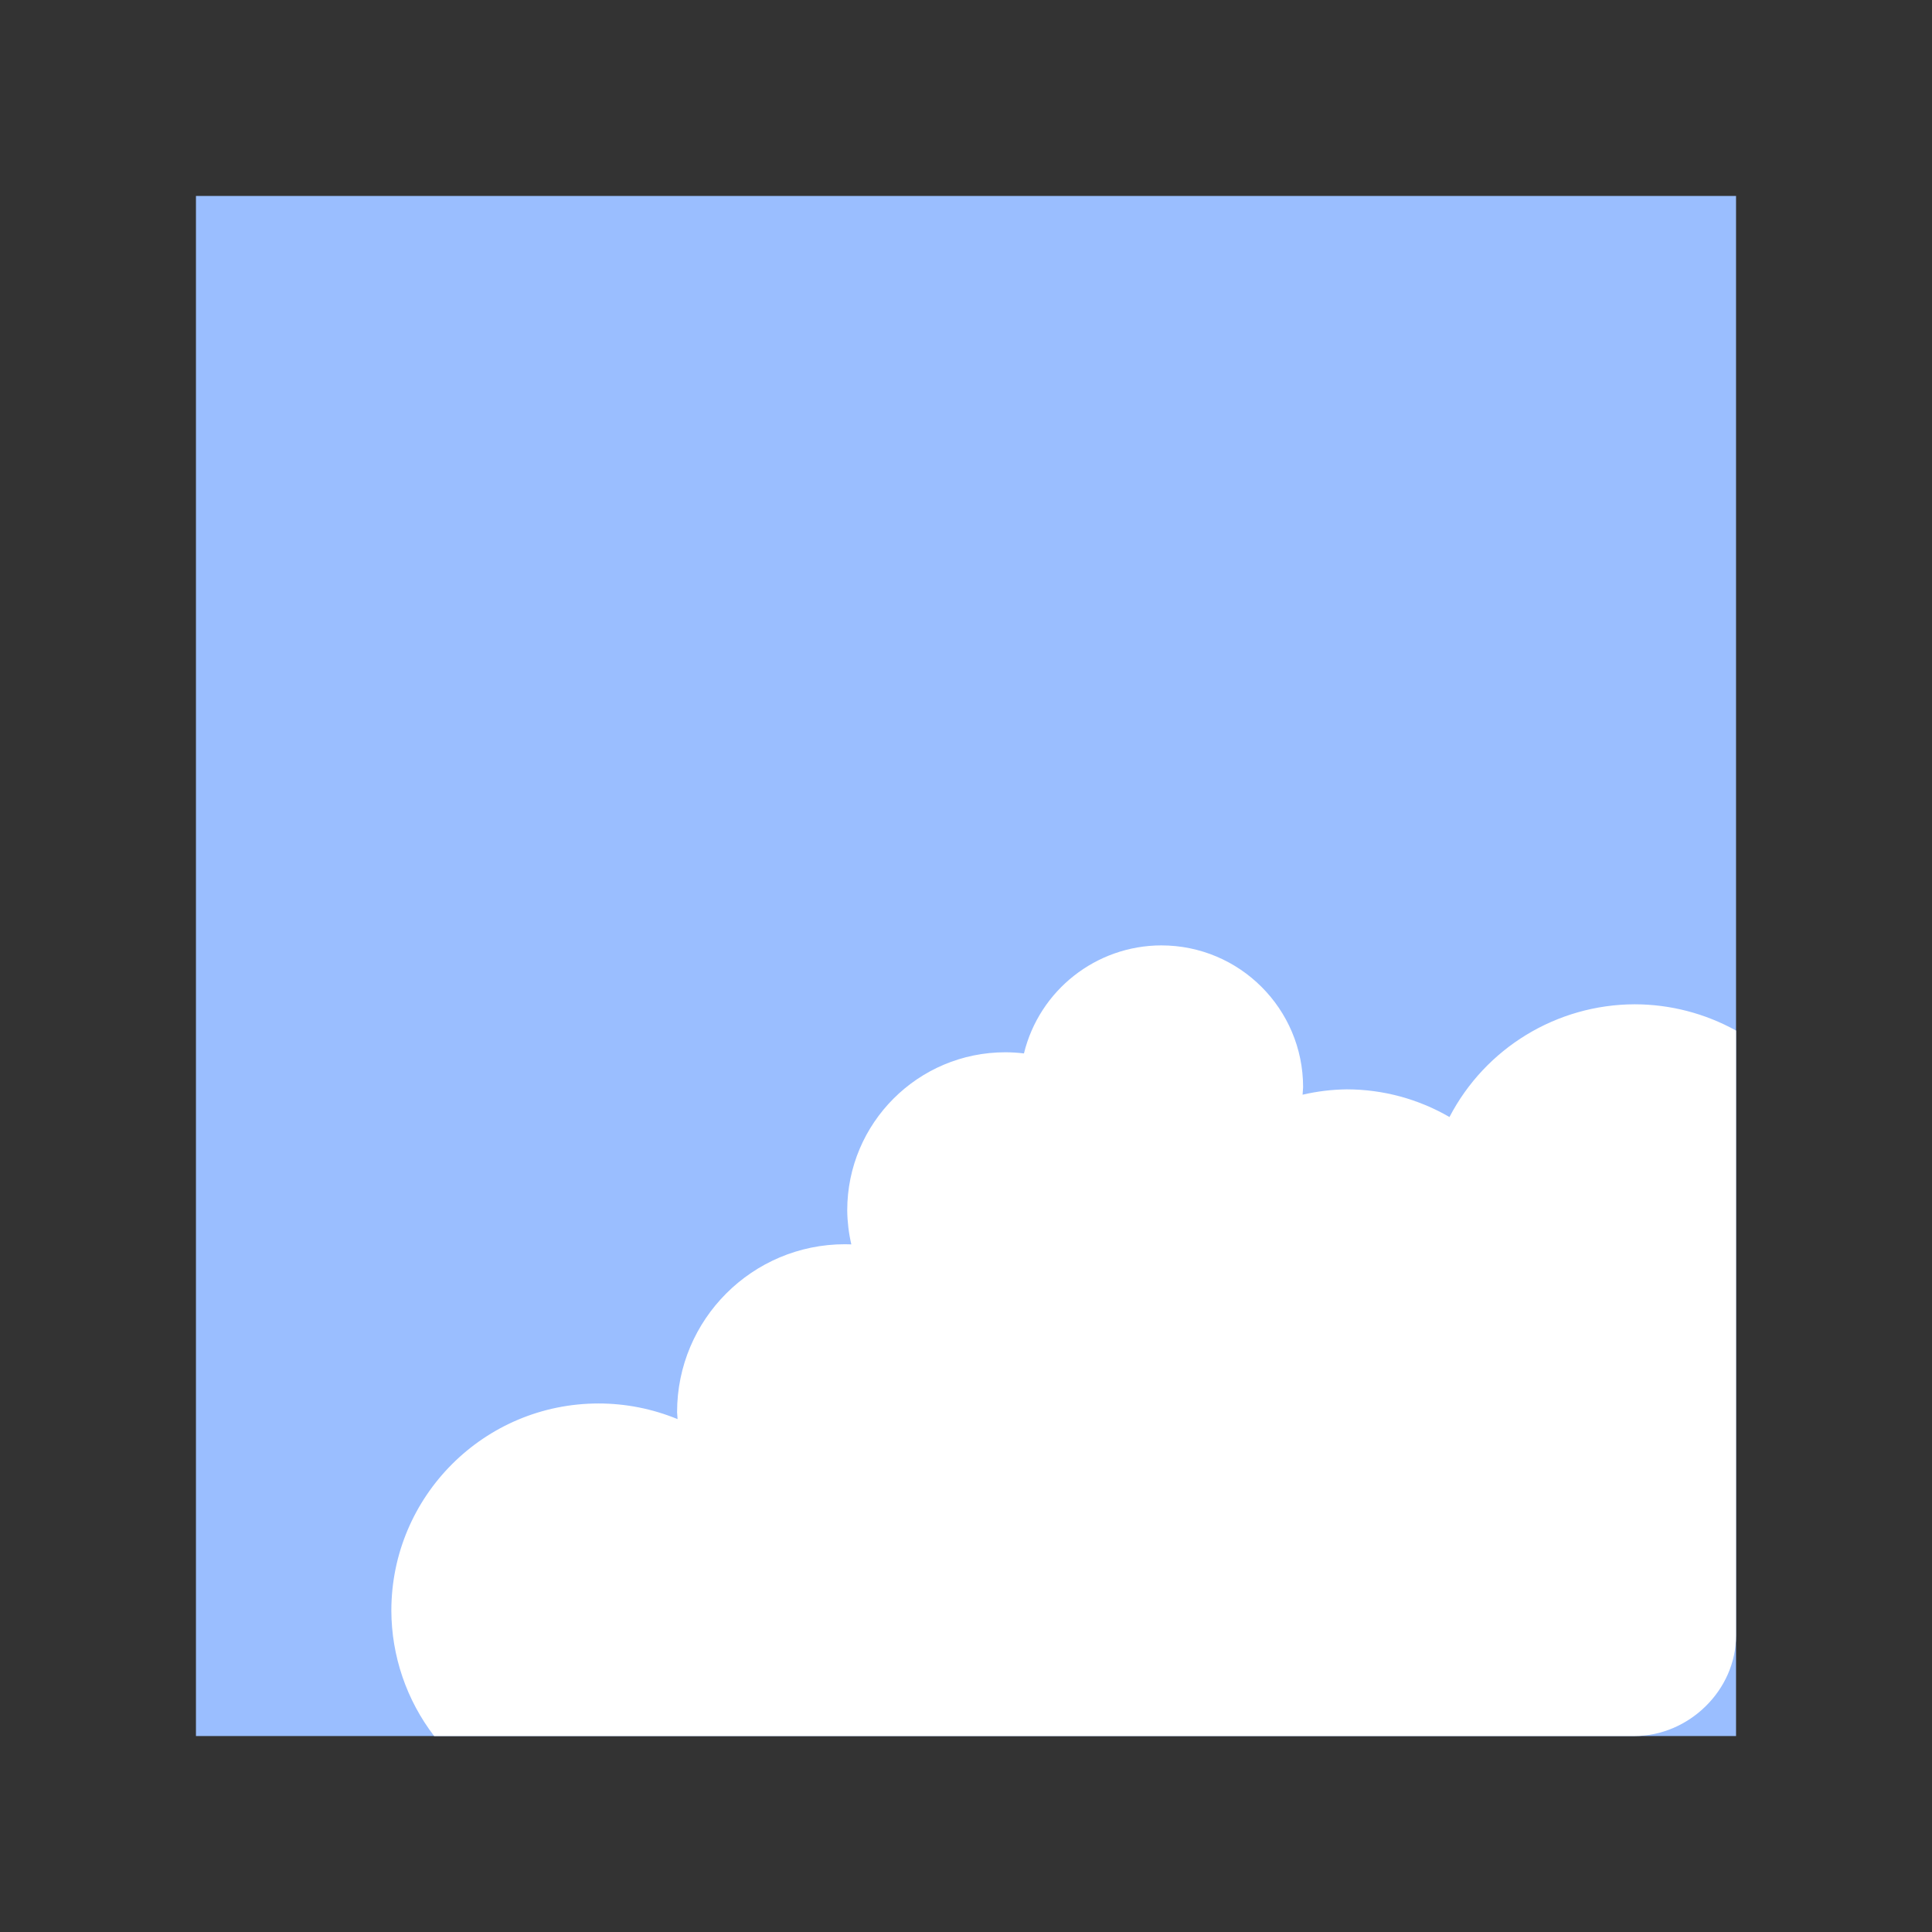 <?xml version="1.0" encoding="UTF-8" standalone="no"?>
<!-- Created with Inkscape (http://www.inkscape.org/) -->

<svg
   width="192"
   height="192"
   viewBox="0 0 192 192"
   version="1.1"
   id="svg1"
   sodipodi:docname="bluesky.svg"
   xml:space="preserve"
   inkscape:version="1.3 (0e150ed6c4, 2023-07-21)"
   inkscape:export-filename="bluesky.png"
   inkscape:export-xdpi="96"
   inkscape:export-ydpi="96"
   xmlns:inkscape="http://www.inkscape.org/namespaces/inkscape"
   xmlns:sodipodi="http://sodipodi.sourceforge.net/DTD/sodipodi-0.dtd"
   xmlns="http://www.w3.org/2000/svg"
   xmlns:svg="http://www.w3.org/2000/svg"><rect x="0" y="0" width="192" height="192" fill="#333333" stroke="none"/><sodipodi:namedview
     id="namedview1"
     pagecolor="#505050"
     bordercolor="#eeeeee"
     borderopacity="1"
     inkscape:showpageshadow="0"
     inkscape:pageopacity="0"
     inkscape:pagecheckerboard="false"
     inkscape:deskcolor="#505050"
     inkscape:document-units="px"
     inkscape:clip-to-page="false"
     inkscape:zoom="3.0236181"
     inkscape:cx="49.94017"
     inkscape:cy="107.32176"
     inkscape:window-width="1920"
     inkscape:window-height="1017"
     inkscape:window-x="-8"
     inkscape:window-y="-8"
     inkscape:window-maximized="1"
     inkscape:current-layer="layer1" /><defs
     id="defs1" /><g
     inkscape:label="Layer 1"
     inkscape:groupmode="layer"
     id="layer1"><rect
       style="display:inline;fill:#9abeff;stroke-width:0.833"
       id="rect19"
       width="153.052"
       height="153.052"
       x="19.474"
       y="19.474"
       ry="10.213"
       rx="0"
       inkscape:label="rect19" /><path
       id="rect27"
       style="display:inline;fill:#ffffff;stroke-width:0.767"
       d="m 115.412,93.952 c -6.478,0.014 -12.112,4.444 -13.654,10.736 -0.612,-0.074 -1.228,-0.112 -1.845,-0.114 -8.68,-7e-5 -15.716,7.036 -15.716,15.716 0.013,1.136 0.15,2.268 0.407,3.375 -0.208,-0.009 -0.416,-0.013 -0.625,-0.014 -9.219,-2.6e-4 -16.692,7.473 -16.692,16.692 0.012,0.23 0.028,0.459 0.049,0.688 -2.49,-1.027 -5.158,-1.555 -7.852,-1.555 -11.373,1e-5 -20.593,9.22 -20.593,20.593 0.017,4.507 1.511,8.883 4.254,12.459 H 162.402 c 5.441,0 10.124,-4.566 10.124,-9.986 v -60.125 c -3.083,-1.709 -6.55,-2.608 -10.075,-2.611 -7.741,0.021 -14.831,4.336 -18.404,11.203 -3.102,-1.799 -6.624,-2.748 -10.211,-2.75 -1.477,0.018 -2.948,0.196 -4.387,0.532 0.024,-0.249 0.042,-0.498 0.052,-0.748 1e-4,-7.782 -6.308,-14.09 -14.09,-14.09 z"
       sodipodi:nodetypes="cccccccccccsscccccccc" /></g></svg>
